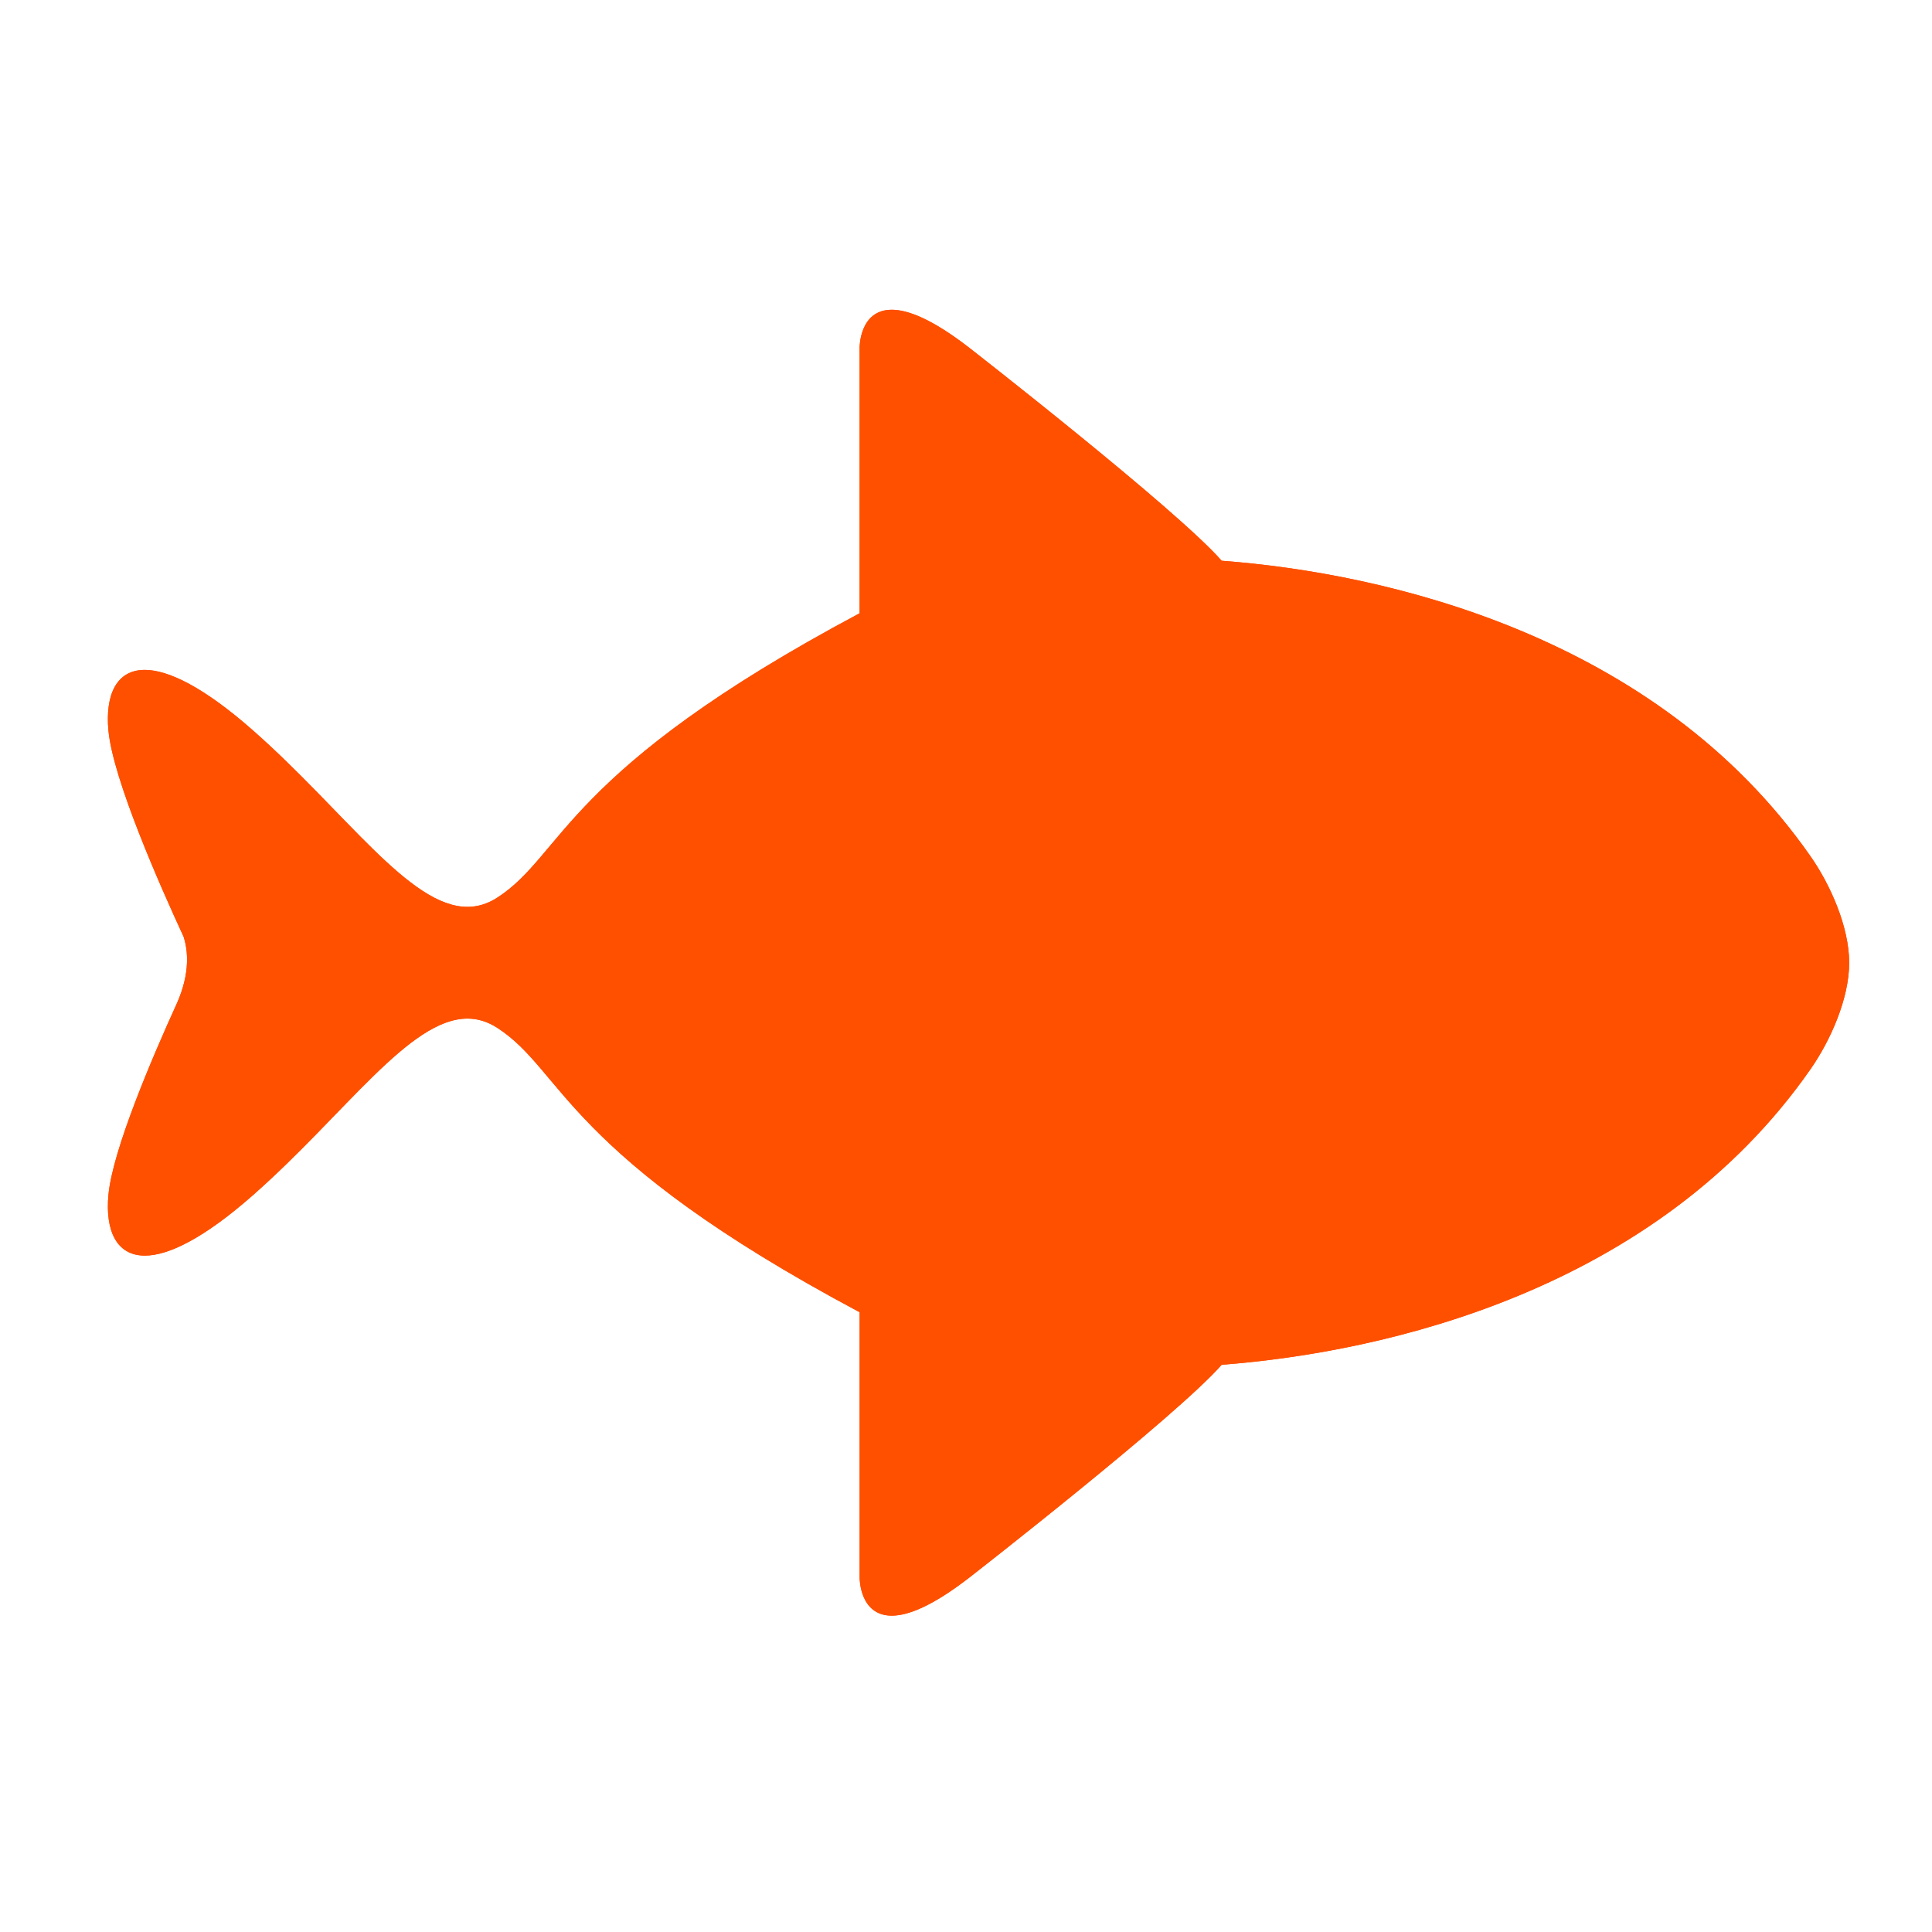 <?xml version="1.0" standalone="no"?><!DOCTYPE svg PUBLIC "-//W3C//DTD SVG 1.1//EN" "http://www.w3.org/Graphics/SVG/1.1/DTD/svg11.dtd"><svg t="1518402419664" class="icon" style="" viewBox="0 0 1024 1024" version="1.1" xmlns="http://www.w3.org/2000/svg" p-id="6220" xmlns:xlink="http://www.w3.org/1999/xlink" width="32" height="32"><defs><style type="text/css"></style></defs><path d="M959.608 453.849c-81.77-117.272-225.617-150.164-312.113-156.647-23.832-27.294-133.932-113.005-133.932-113.005-19.434-15.035-32.334-20.024-40.919-20.024-17.151 0-17.037 20.024-17.037 20.024v140.857c-156.664 83.462-156.664 127.729-191.871 150.609-5.269 3.414-10.57 4.989-15.987 4.989-30.709 0-64.602-50.225-113.546-93.408-26.08-22.995-44.956-32.186-57.479-32.186-15.117 0-21.01 13.394-19.252 32.186 2.445 26.016 27.672 82.919 39.851 109.263 2.265 7.091 3.611 19.006-3.513 35.157-12.966 28.444-34.172 77.962-36.338 101.663-1.74 18.777 4.169 32.17 19.302 32.17 12.507 0 31.382-9.191 57.446-32.17 48.945-43.216 82.838-93.457 113.547-93.457 5.417 0 10.702 1.576 15.986 5.022 35.207 22.896 35.207 67.131 191.871 150.609v140.792s-0.131 20.04 17.037 20.04c8.568 0 21.468-5.022 40.902-20.04 0 0 110.115-85.678 133.949-112.939 86.479-6.565 230.341-39.392 312.096-156.665 10.538-15.116 20.5-37.389 20.5-56.411v-0.067c-0.049-18.972-9.962-41.311-20.5-56.362zM815.631 571.022c-32.825 0-59.447-27.245-59.447-60.778 0-33.63 26.622-60.81 59.447-60.81 32.795 0 59.416 27.18 59.416 60.81 0 33.533-26.621 60.778-59.416 60.778z" fill="#FF5000" p-id="6221"></path><path d="M959.608 453.849c-81.77-117.272-225.617-150.164-312.113-156.647-23.832-27.294-133.932-113.005-133.932-113.005-19.434-15.035-32.334-20.024-40.919-20.024-17.151 0-17.037 20.024-17.037 20.024v140.857c-156.664 83.462-156.664 127.729-191.871 150.592-5.269 3.446-10.57 5.006-15.987 5.006-30.709 0-64.602-50.225-113.546-93.408-26.08-22.995-44.956-32.186-57.479-32.186-15.117 0-21.01 13.394-19.252 32.186 2.445 26.016 27.656 82.919 39.834 109.247 2.281 7.123 3.627 19.008-3.497 35.191-12.966 28.427-34.172 77.944-36.338 101.646-1.74 18.777 4.169 32.17 19.302 32.17 12.507 0 31.382-9.191 57.446-32.17 48.945-43.216 82.838-93.457 113.547-93.457 5.417 0 10.702 1.576 15.986 5.022 35.207 22.896 35.207 67.131 191.871 150.609v140.792s-0.131 20.04 17.037 20.04c8.568 0 21.468-5.022 40.902-20.04 0 0 110.115-85.678 133.949-112.939 86.479-6.565 230.341-39.392 312.096-156.665 10.538-15.116 20.5-37.389 20.5-56.396v-0.131c-0.048-18.924-9.961-41.263-20.499-56.314z" fill="#FF5000" p-id="6222"></path><path d="M472.661 874.333c-9.447 0-17.752-3.333-24.018-9.64-10.518-10.587-11.031-25.408-11.02-28.453V706.25C332.536 649.015 299.47 609.669 277.38 583.379c-8.77-10.437-15.106-17.978-23.441-23.397-2.872-1.873-4.806-2.111-6.172-2.111-13.114 0-35.579 23.197-57.303 45.631-13.084 13.511-27.914 28.824-44.33 43.319-27.998 24.683-50.682 36.677-69.36 36.677-10.73 0-19.974-3.918-26.731-11.33-8.46-9.281-12.089-23.286-10.494-40.501 2.299-25.155 21.83-72.243 37.831-107.354 4.432-10.092 4.201-17.119 3.056-21.441-17.424-37.781-38.423-87.753-40.884-113.942-1.613-17.239 2.005-31.255 10.462-40.541 6.75-7.412 15.987-11.329 26.71-11.329 18.691 0 41.386 12 69.383 36.685 16.428 14.495 31.264 29.807 44.354 43.316 21.718 22.415 44.175 45.593 57.288 45.593 1.38 0 3.333-0.238 6.199-2.095 8.314-5.403 14.651-12.946 23.422-23.386 22.092-26.294 55.159-65.647 160.237-122.867V184.213c-0.006-3.087 0.54-17.857 11.033-28.411 6.264-6.299 14.564-9.629 24.004-9.629 14.454 0 30.956 7.559 51.933 23.787 4.323 3.366 99.531 77.576 131.3 109.866 39.823 3.505 97.21 12.946 156.356 37.532 69.282 28.8 123.834 71.259 162.14 126.195 11.423 16.313 23.672 42.401 23.735 66.61v0.114c0 24.081-12.26 50.248-23.734 66.706-38.291 54.926-92.841 97.378-162.135 126.176-59.073 24.55-116.487 34.021-156.345 37.564-31.763 32.254-126.994 106.443-131.278 109.776-21.056 16.272-37.551 23.834-51.955 23.834z m0.963-38.171c0.026 0.611 0.149 1.378 0.313 2.051 3.209-0.519 11.808-3.172 28.619-16.163 30.204-23.501 112.789-89.251 131.405-110.544l4.847-5.543 7.342-0.558c61.847-4.694 214.759-28.612 298.693-149.01 8.594-12.328 17.266-31.369 17.266-46.118-0.039-14.896-8.689-33.885-17.245-46.105-84.09-120.598-236.911-144.389-298.714-149.021l-7.359-0.552-4.854-5.559c-18.612-21.316-101.186-87.094-131.431-110.641-16.743-12.953-25.363-15.593-28.583-16.107a11.601 11.601 0 0 0-0.31 1.94l0.011 0.245-0.012-0.214-0.004 0.077v151.52l-9.537 5.081C357.573 397.676 325.895 435.38 304.933 460.33c-9.958 11.852-18.558 22.088-31.389 30.426-8.093 5.244-16.765 7.896-25.795 7.896-28.359 0-52.535-24.952-83.143-56.542-13.247-13.672-26.944-27.81-42.312-41.368-29.884-26.349-43.204-27.684-45.57-27.684-0.128 0-0.241 0.003-0.338 0.008-0.654 1.399-1.663 5.329-0.992 12.501 1.522 16.198 15.828 54.849 38.268 103.386l0.469 1.014 0.34 1.064c3.245 10.16 5.151 26.717-4.191 47.898l-0.091 0.201c-20.388 44.727-33.395 80.553-34.791 95.835-0.668 7.209 0.354 11.138 1.01 12.522 0.104 0.006 0.226 0.01 0.366 0.01 2.364 0 15.667-1.334 45.542-27.672 15.351-13.555 29.044-27.694 42.287-41.368 30.616-31.615 54.798-56.587 83.164-56.587 9.047 0 17.733 2.673 25.817 7.943 12.807 8.329 21.404 18.56 31.358 30.406 20.96 24.945 52.636 62.642 159.146 119.396l9.536 5.081v151.466z m342.007-247.141c-42.704 0-77.447-35.34-77.447-78.777 0-43.456 34.743-78.81 77.447-78.81 42.688 0 77.416 35.354 77.416 78.81 0 43.438-34.729 78.777-77.416 78.777z m0-121.587c-22.854 0-41.447 19.205-41.447 42.81 0 23.588 18.593 42.777 41.447 42.777 22.837 0 41.416-19.189 41.416-42.777 0-23.605-18.579-42.81-41.416-42.81z" fill="" p-id="6223"></path><path d="M472.66 874.334c-9.447 0-17.752-3.333-24.018-9.64-10.518-10.587-11.031-25.408-11.02-28.453v-129.99C332.535 649.015 299.47 609.669 277.379 583.38c-8.77-10.437-15.106-17.978-23.441-23.397-2.872-1.873-4.806-2.111-6.172-2.111-13.114 0-35.579 23.197-57.303 45.63-13.084 13.512-27.915 28.825-44.331 43.32-27.997 24.683-50.681 36.677-69.359 36.677-10.73 0-19.974-3.918-26.731-11.33-8.46-9.281-12.089-23.286-10.494-40.501 2.301-25.181 21.827-72.24 37.827-107.329 4.433-10.115 4.197-17.151 3.047-21.475-17.414-37.741-38.403-87.681-40.871-113.935-1.613-17.239 2.005-31.255 10.462-40.541 6.75-7.412 15.987-11.329 26.71-11.329 18.691 0 41.386 12 69.383 36.685 16.428 14.495 31.264 29.807 44.354 43.316 21.718 22.415 44.175 45.593 57.288 45.593 1.382 0 3.329-0.235 6.135-2.07 8.384-5.444 14.723-12.987 23.496-23.427 22.094-26.291 55.163-65.638 160.228-122.851V184.213c-0.006-3.087 0.54-17.857 11.033-28.411 6.264-6.299 14.564-9.629 24.004-9.629 14.454 0 30.956 7.559 51.933 23.787 4.323 3.366 99.532 77.576 131.3 109.866 39.823 3.505 97.21 12.946 156.356 37.532 69.282 28.8 123.834 71.259 162.14 126.195 11.423 16.314 23.672 42.39 23.734 66.563v0.177c0 24.068-12.26 50.23-23.733 66.689-38.292 54.927-92.842 97.378-162.136 126.176-59.073 24.551-116.487 34.022-156.345 37.565C624.13 772.978 528.899 847.167 524.615 850.5c-21.056 16.272-37.551 23.834-51.955 23.834z m0.963-38.171c0.026 0.611 0.149 1.378 0.313 2.051 3.209-0.519 11.808-3.172 28.619-16.163C532.759 798.55 615.344 732.8 633.96 711.507l4.846-5.543 7.343-0.558c61.847-4.695 214.759-28.612 298.693-149.011 8.594-12.328 17.266-31.364 17.266-46.102v-0.131c-0.038-14.797-8.688-33.771-17.244-45.99-84.09-120.598-236.911-144.389-298.714-149.021l-7.359-0.552-4.854-5.559c-18.612-21.316-101.186-87.094-131.431-110.641-16.743-12.953-25.363-15.593-28.583-16.107a11.495 11.495 0 0 0-0.309 1.94l0.01 0.245-0.012-0.214-0.004 0.077v151.52l-9.537 5.081c-106.485 56.729-138.166 94.429-159.13 119.375-9.961 11.854-18.564 22.091-31.401 30.427-8.009 5.238-16.703 7.91-25.79 7.91-28.359 0-52.535-24.952-83.143-56.542-13.247-13.672-26.944-27.81-42.312-41.368-29.884-26.349-43.204-27.684-45.57-27.684-0.128 0-0.241 0.003-0.338 0.008-0.654 1.399-1.663 5.329-0.992 12.501 1.526 16.245 15.826 54.889 38.249 103.367l0.467 1.009 0.339 1.059c3.253 10.16 5.171 26.723-4.165 47.933l-0.098 0.217c-20.386 44.694-33.391 80.514-34.79 95.814-0.668 7.209 0.354 11.138 1.01 12.522 0.104 0.006 0.227 0.01 0.367 0.01 2.364 0 15.667-1.334 45.542-27.672 15.352-13.555 29.045-27.694 42.287-41.369 30.616-31.614 54.798-56.586 83.164-56.586 9.047 0 17.733 2.673 25.817 7.943 12.807 8.329 21.404 18.56 31.358 30.406 20.96 24.944 52.636 62.642 159.147 119.396l9.535 5.081v151.465z m342.008-247.142c-42.704 0-77.447-35.34-77.447-78.777 0-43.456 34.743-78.81 77.447-78.81 42.688 0 77.416 35.354 77.416 78.81 0 43.438-34.729 78.777-77.416 78.777z m0-121.587c-22.854 0-41.447 19.205-41.447 42.81 0 23.588 18.593 42.777 41.447 42.777 22.837 0 41.416-19.189 41.416-42.777 0-23.605-18.579-42.81-41.416-42.81z" fill="" p-id="6224"></path></svg>